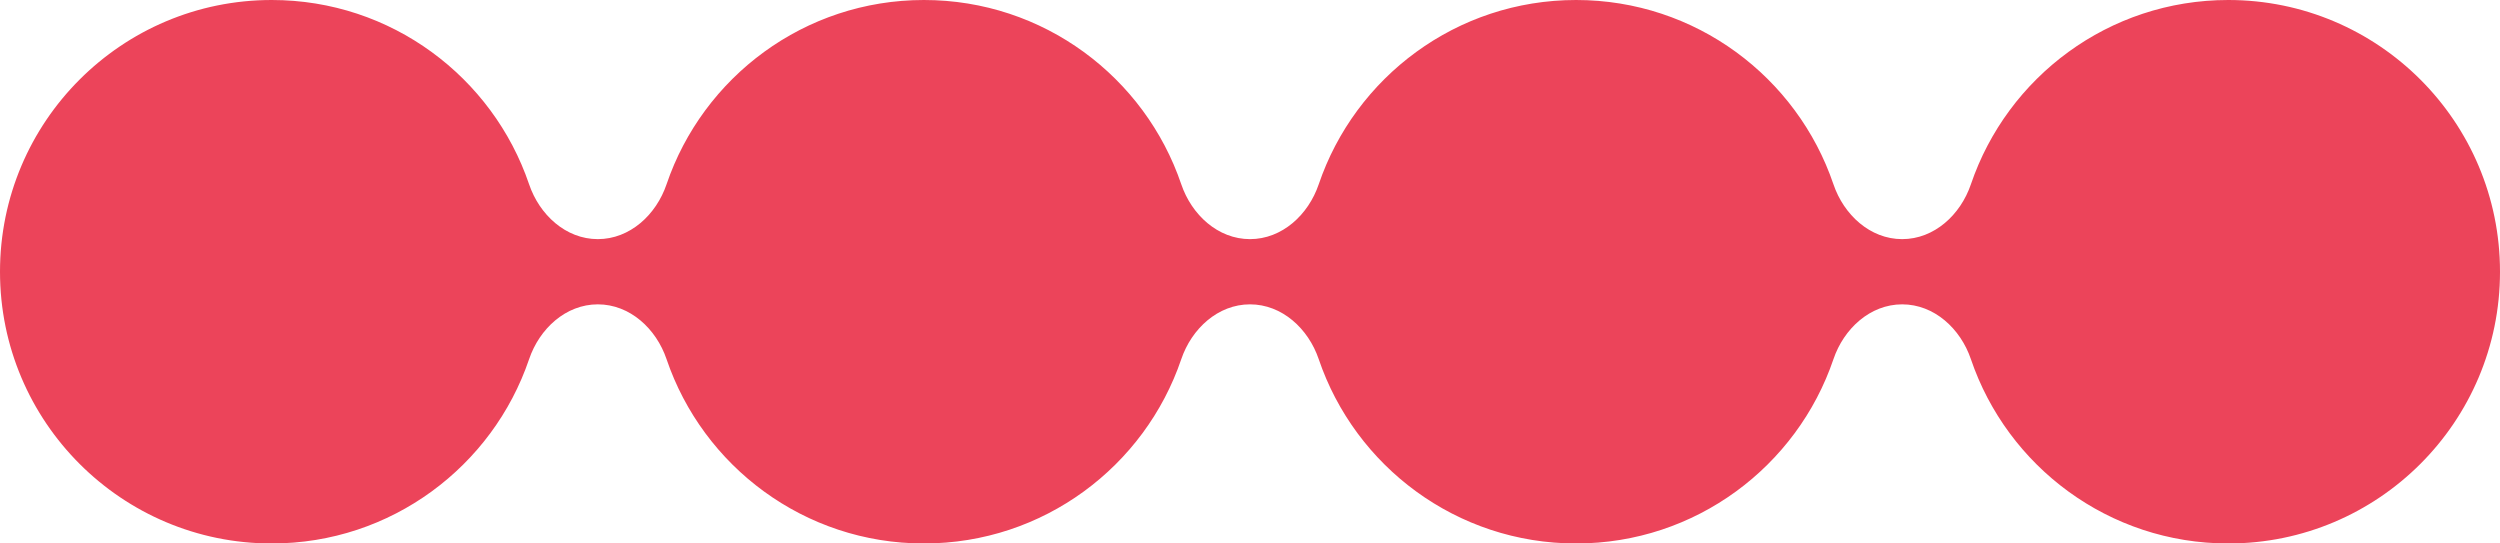 <svg width="230" height="50" viewBox="0 0 230 50" fill="none" xmlns="http://www.w3.org/2000/svg">
<path fill-rule="evenodd" clip-rule="evenodd" d="M55 28C52.046 28 49.628 30.244 48.678 33.042C45.33 42.904 35.994 50 25 50C11.193 50 0 38.807 0 25C0 11.193 11.193 0 25 0C35.994 0 45.33 7.096 48.678 16.958C49.628 19.756 52.046 22 55 22C57.954 22 60.372 19.756 61.322 16.958C64.67 7.096 74.006 0 85 0C95.994 0 105.33 7.096 108.678 16.958C109.628 19.756 112.046 22 115 22C117.954 22 120.372 19.756 121.322 16.958C124.67 7.096 134.006 0 145 0C155.994 0 165.33 7.096 168.678 16.958C169.628 19.756 172.046 22 175 22C177.954 22 180.372 19.756 181.322 16.958C184.67 7.096 194.006 0 205 0C218.807 0 230 11.193 230 25C230 38.807 218.807 50 205 50C194.006 50 184.67 42.904 181.322 33.042C180.372 30.244 177.954 28 175 28C172.046 28 169.628 30.244 168.678 33.042C165.33 42.904 155.994 50 145 50C134.006 50 124.67 42.904 121.322 33.042C120.372 30.244 117.954 28 115 28C112.046 28 109.628 30.244 108.678 33.042C105.33 42.904 95.994 50 85 50C74.006 50 64.67 42.904 61.322 33.042C60.372 30.244 57.954 28 55 28Z" fill="#EC445A"/>
</svg>
